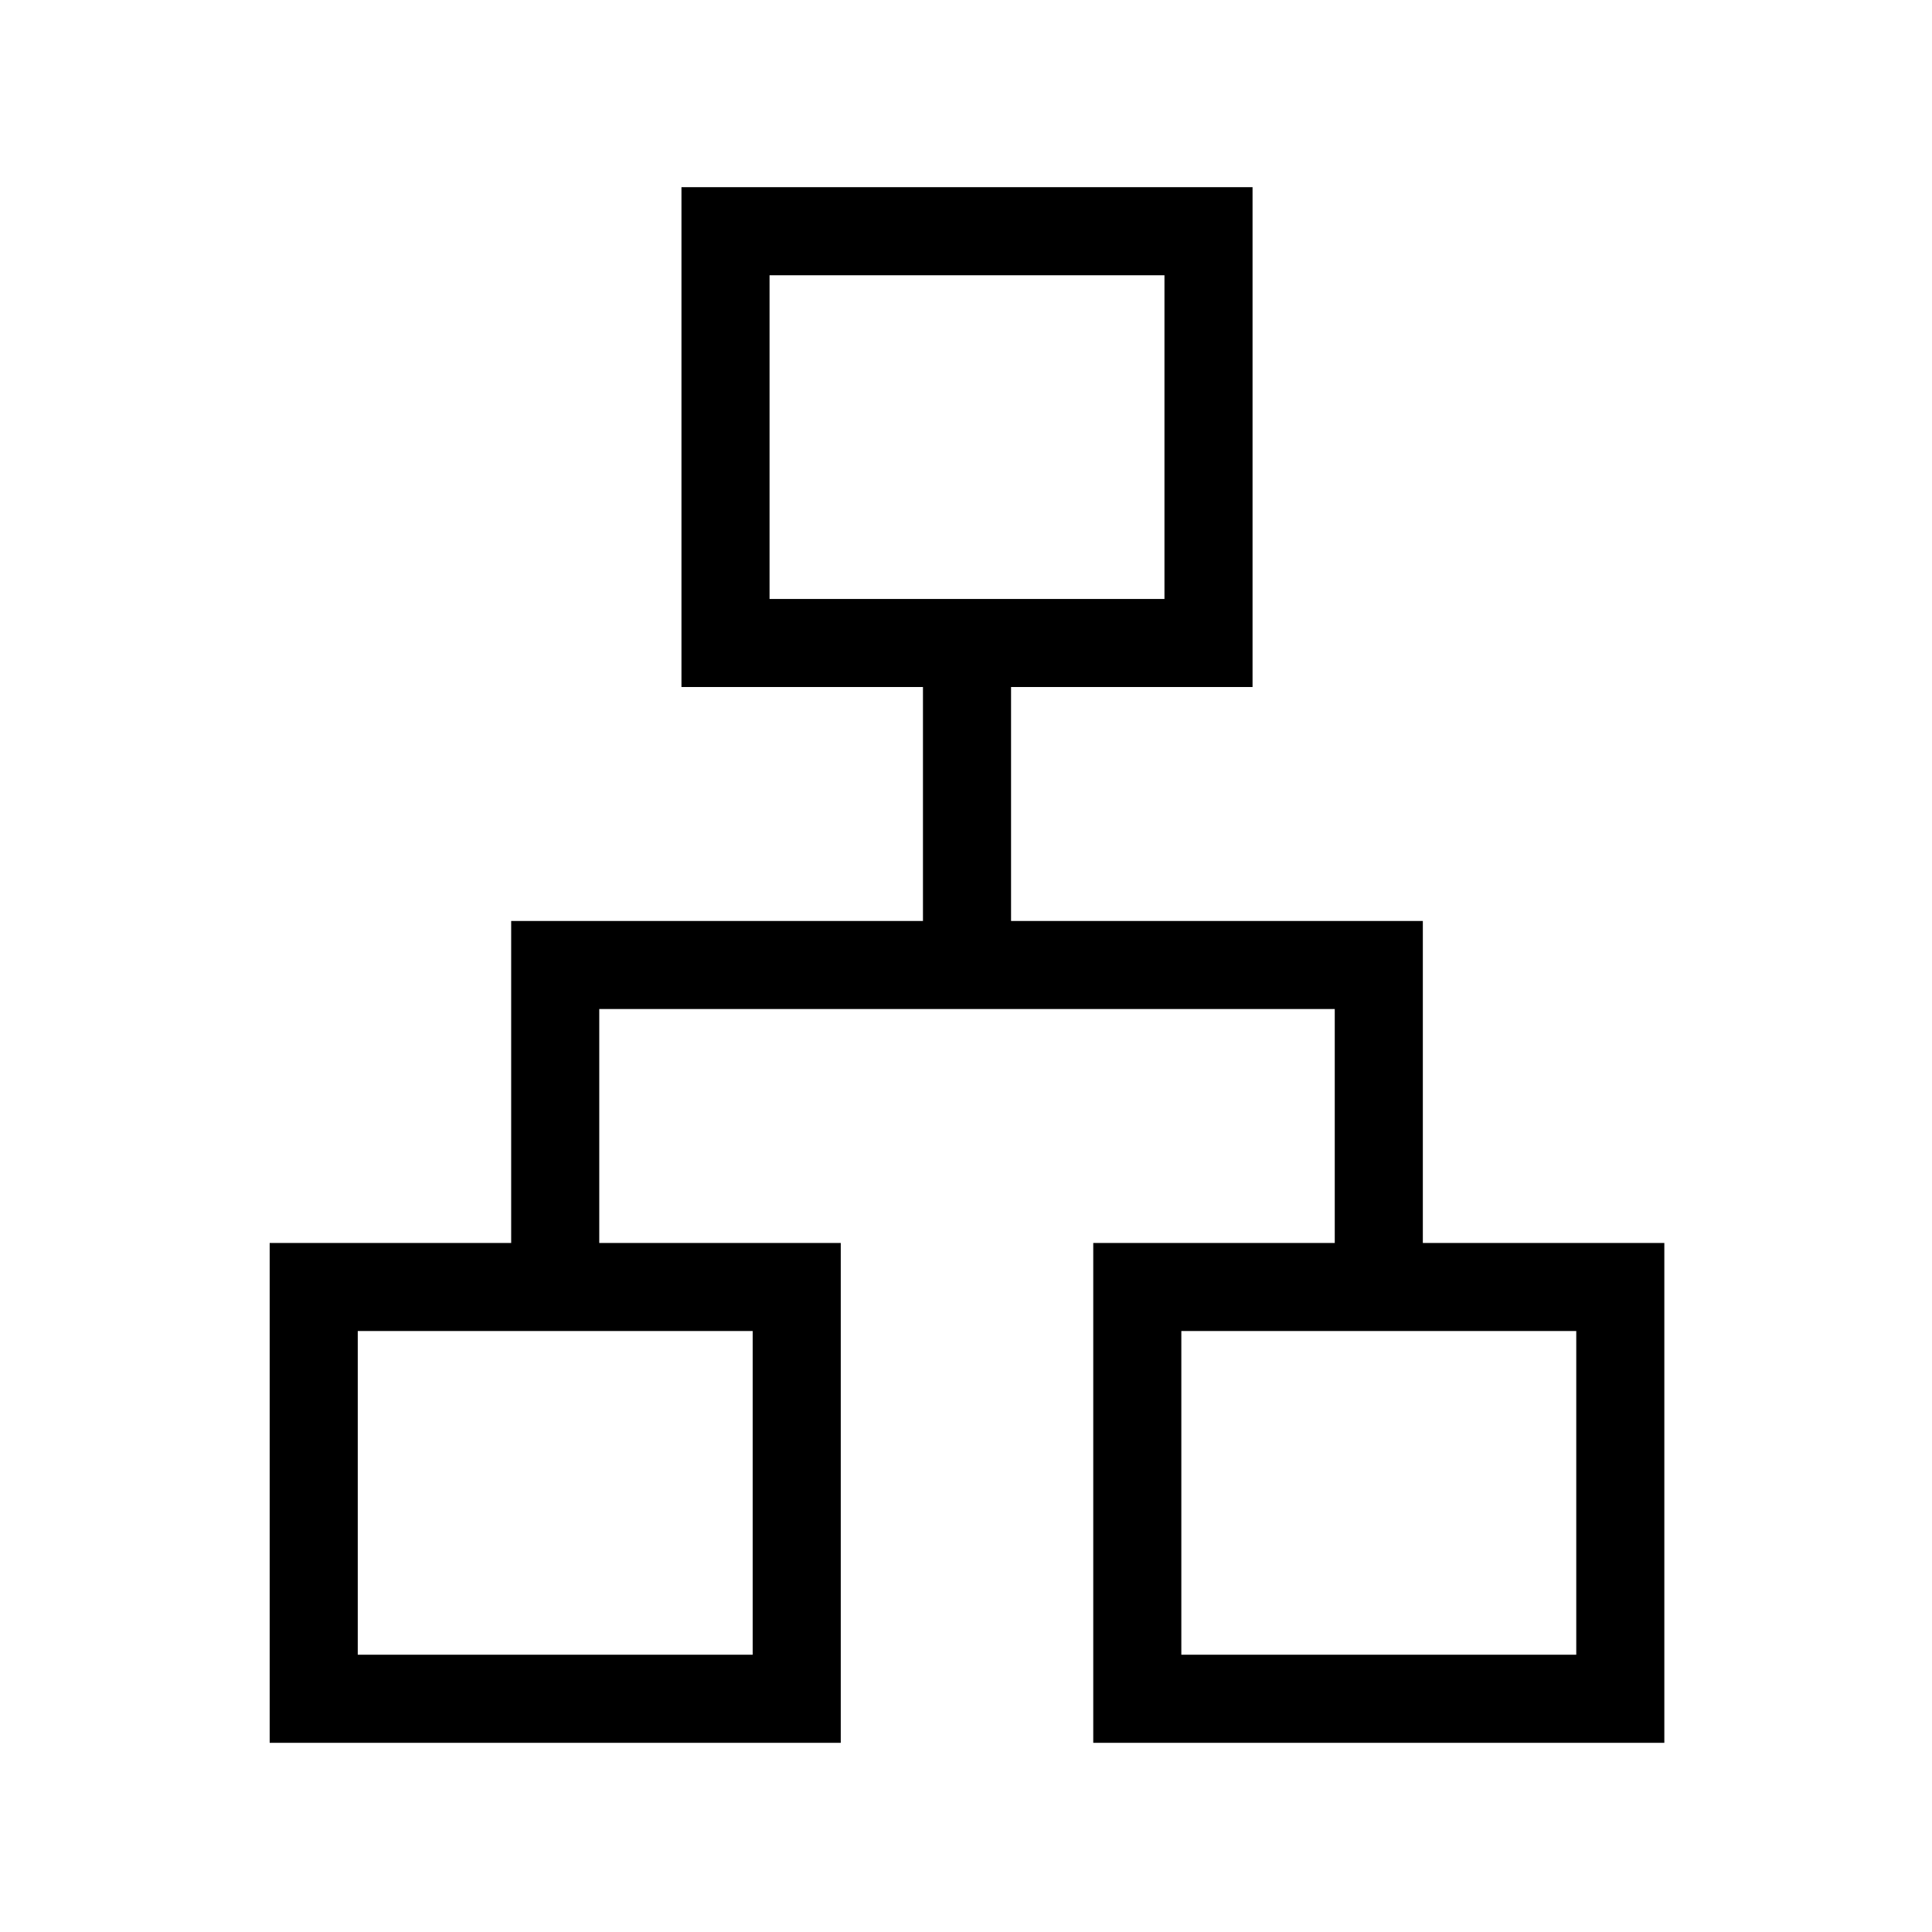 <svg xmlns="http://www.w3.org/2000/svg" height="48" viewBox="0 -960 960 960" width="48"><path d="M134-94v-248.385h120v-160h204.615v-116.23h-120V-867h283.77v248.385h-120v116.23H707v160h120V-94H543.231v-248.385h120v-116.23H297.769v116.23h120V-94H134Zm248.385-568.385h196.23v-160.846h-196.23v160.846ZM177.769-137.769H374v-160.846H177.769v160.846Zm409.231 0h196.231v-160.846H587v160.846ZM480-662.385Zm-106 363.77Zm213 0Z"/></svg>